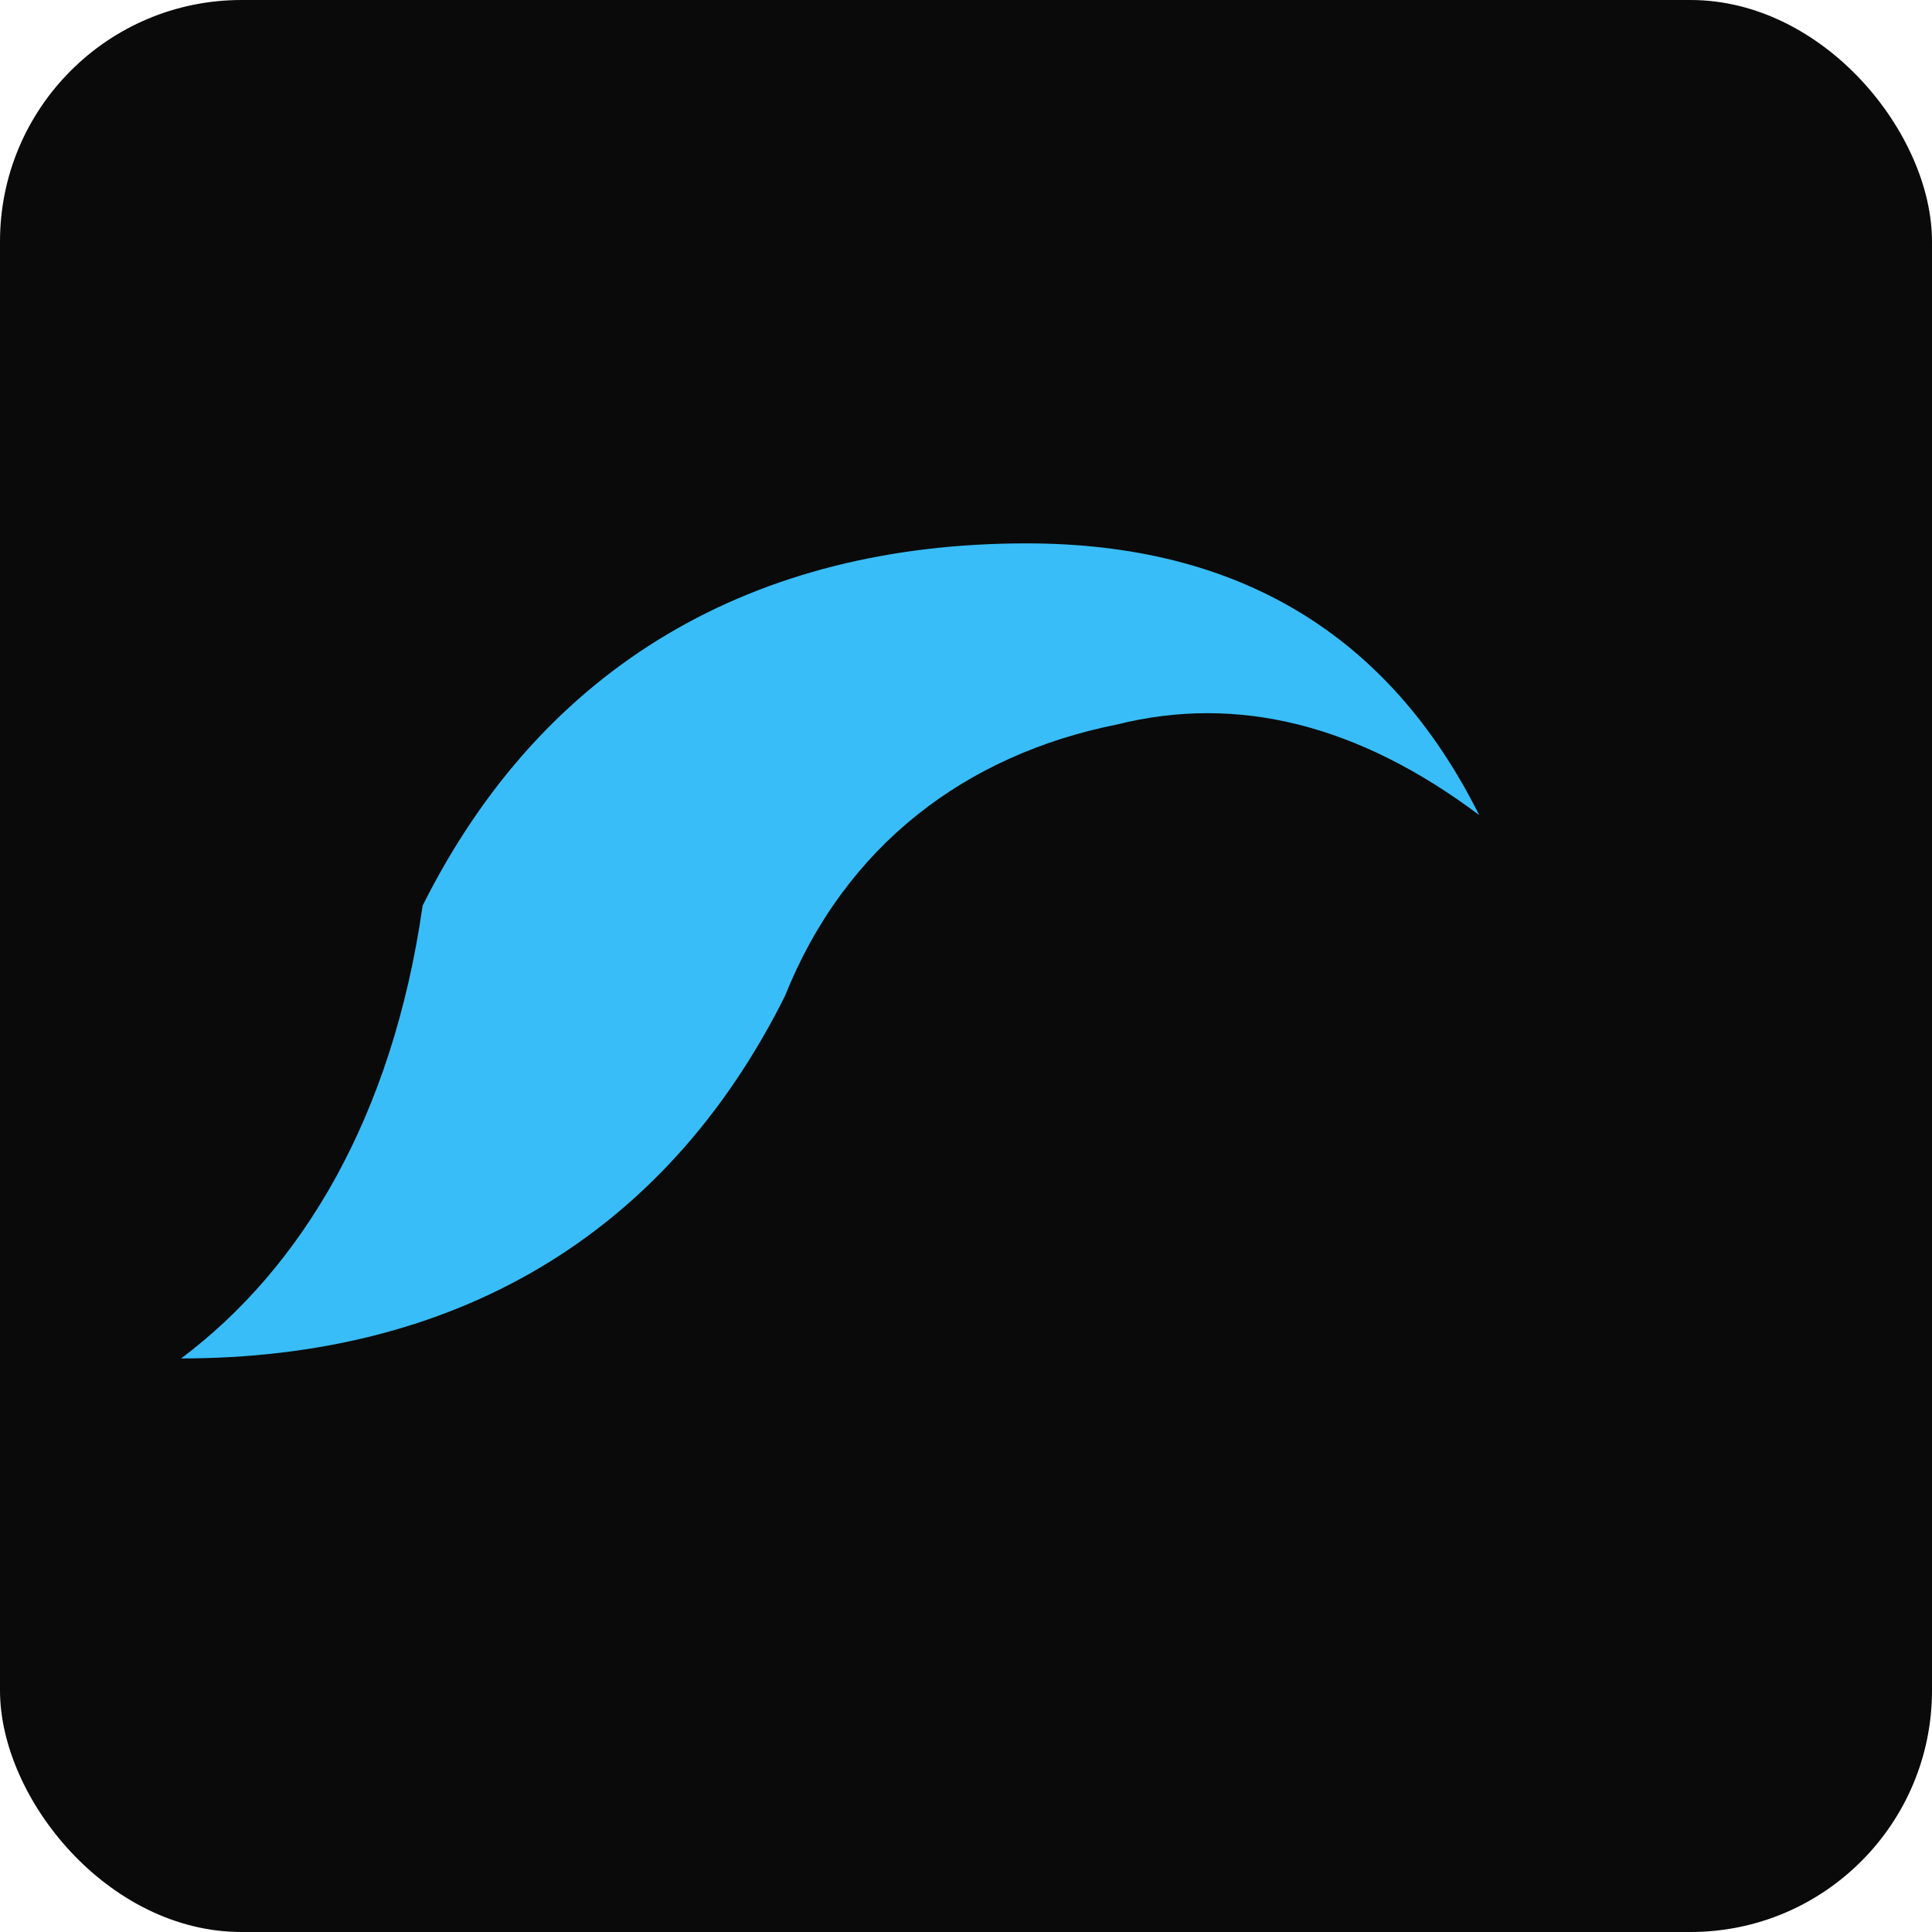 <svg xmlns="http://www.w3.org/2000/svg" width="128" height="128" viewBox="0 0 128 128">
  <rect width="128" height="128" rx="16" fill="#0a0a0a"/>
  <path d="M28 60c8-16 22-24 40-24 14 0 24 6 30 18-8-6-16-8-24-6-10 2-18 8-22 18-8 16-22 24-40 24 8-6 14-16 16-30z" fill="#38bdf8"/>
</svg>